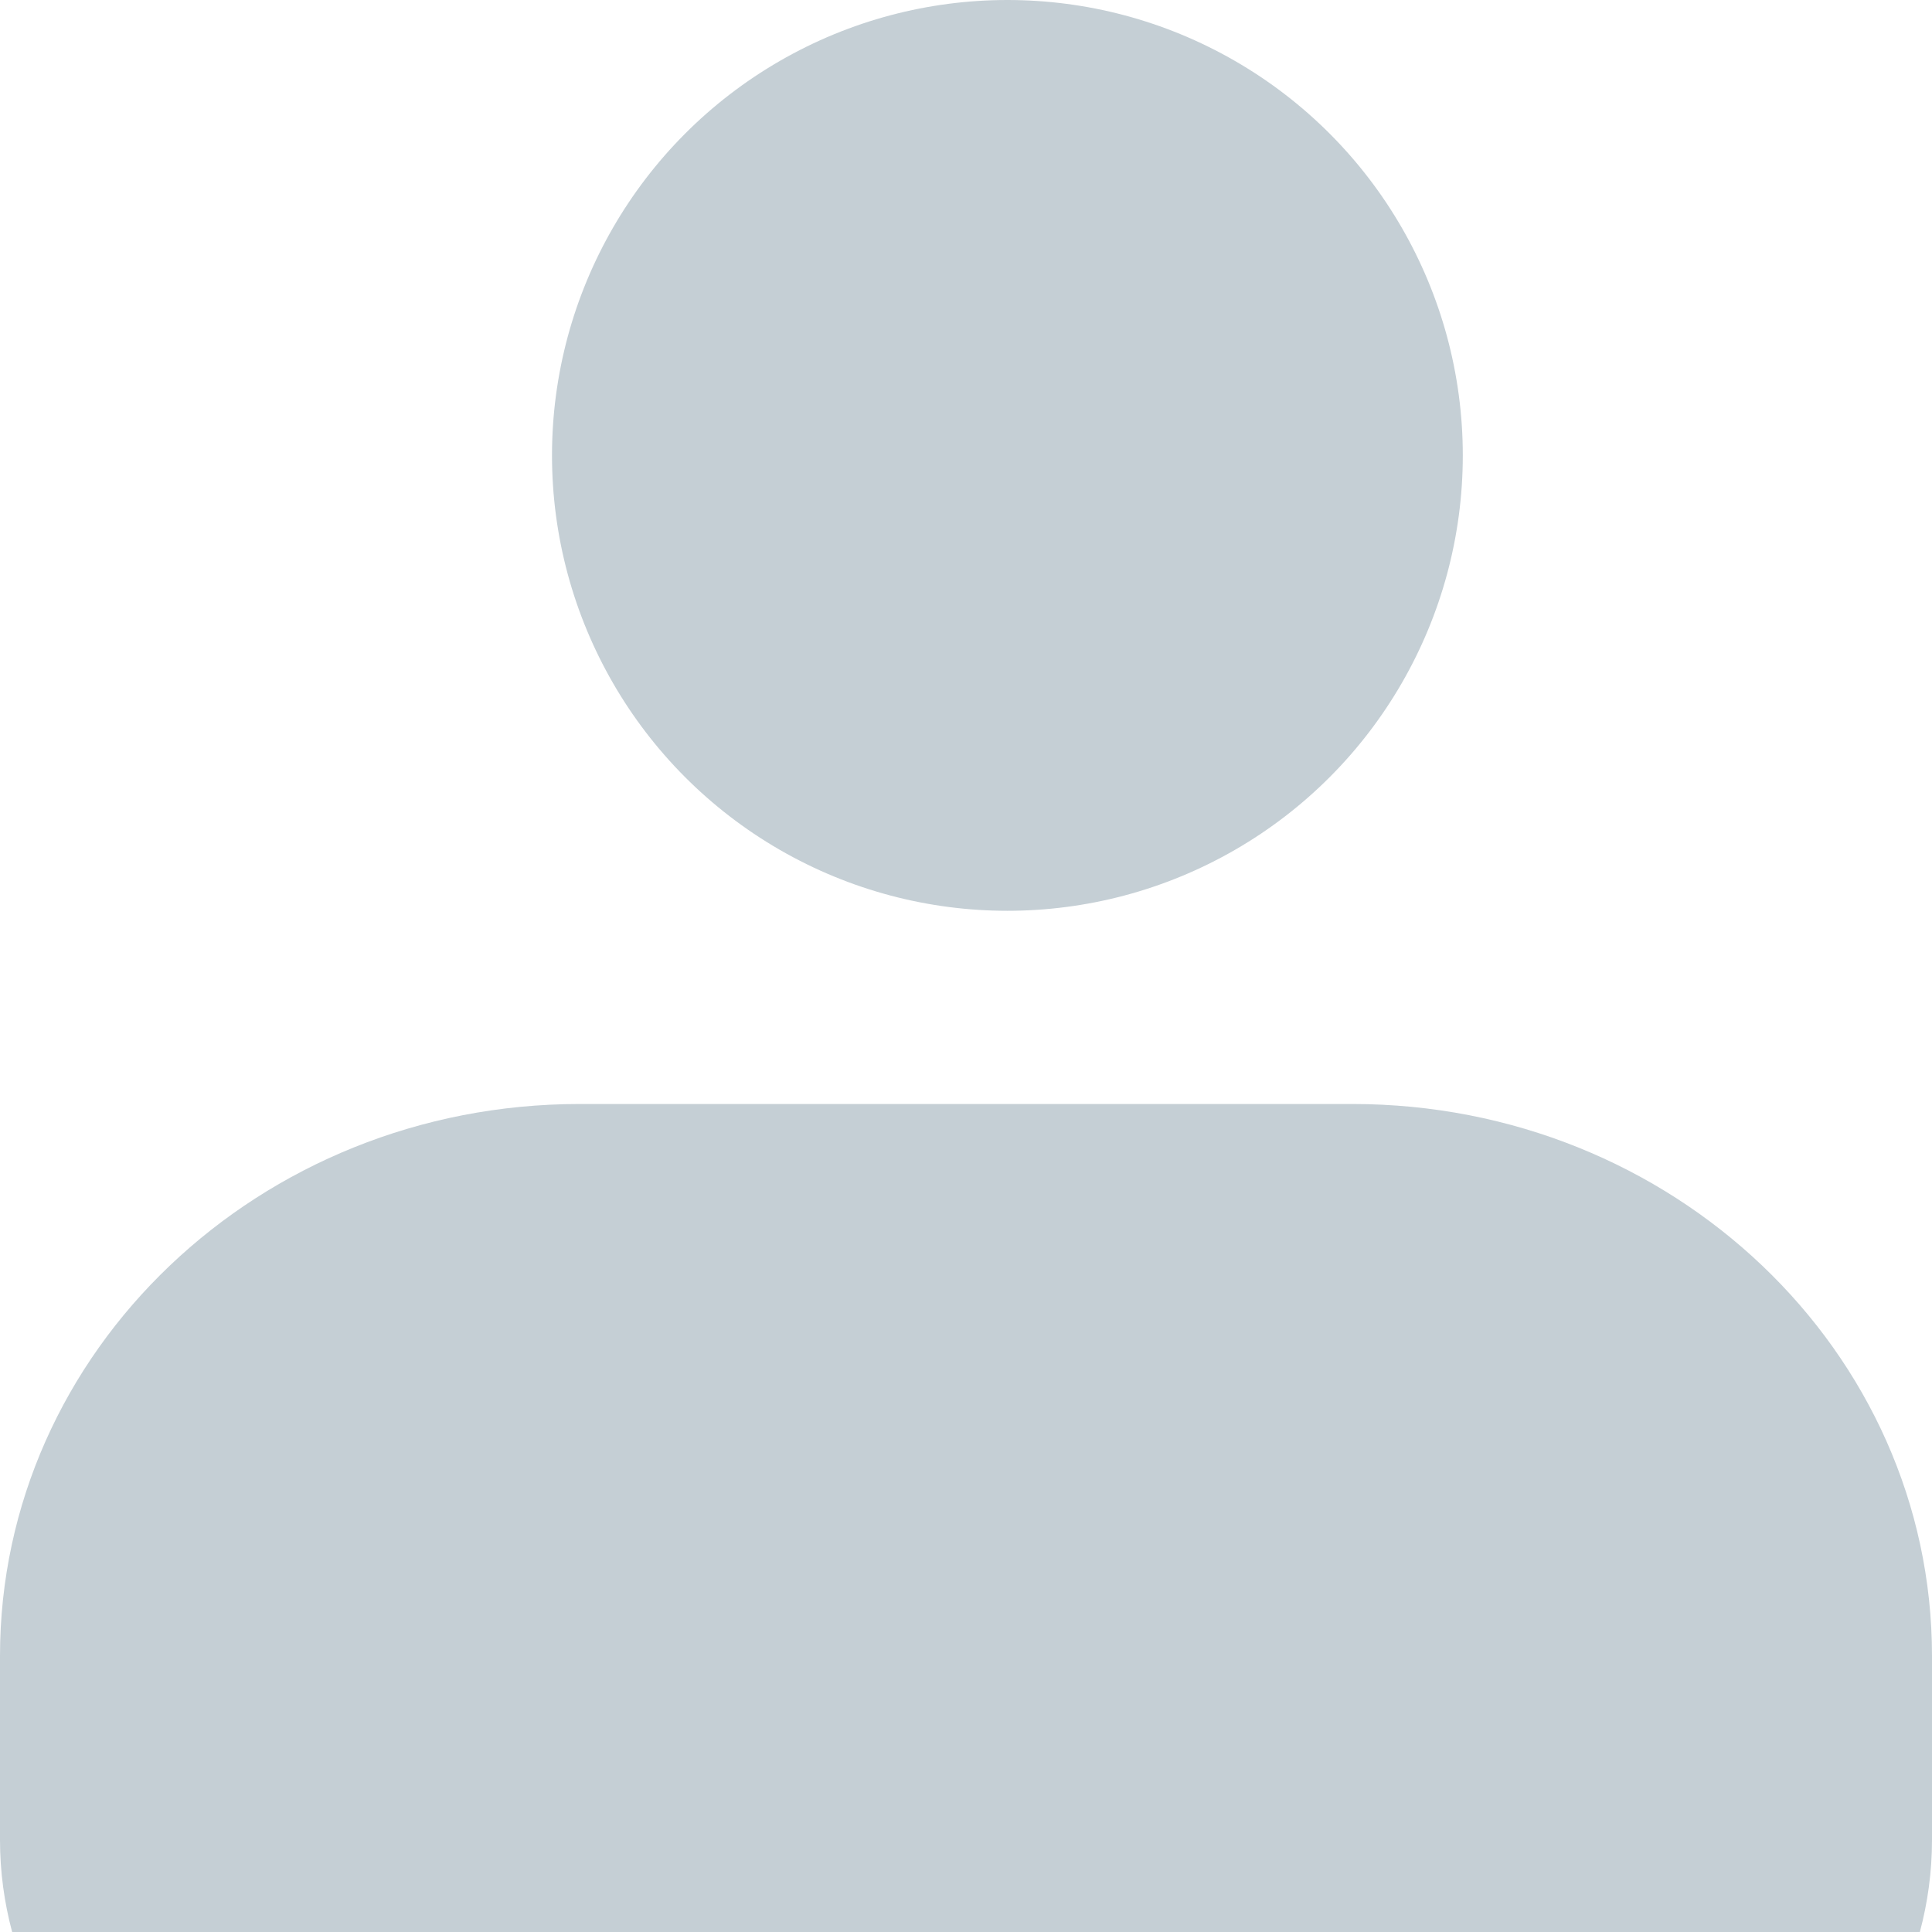 <?xml version="1.0" encoding="UTF-8"?>
<svg width="14px" height="14px" viewBox="0 0 14 14" version="1.1" xmlns="http://www.w3.org/2000/svg" xmlns:xlink="http://www.w3.org/1999/xlink">
    <rect x="0" y="0" width="14" height="14" fill="#808080" stroke="none"/>
    <!-- Generator: Sketch 60.1 (88133) - https://sketch.com -->
    <title>my</title>
    <desc>Created with Sketch.</desc>
    <g id="v3" stroke="none" stroke-width="1" fill="none" fill-rule="evenodd">
        <g id="未登录" transform="translate(-21, -468)">
            <rect id="矩形" fill-opacity="0.6" fill="#333333" x="0" y="0" width="375" height="812"></rect>
            <rect id="矩形" fill="#FFFFFF" x="0" y="0" width="285" height="812"></rect>
            <g id="邀请好友" transform="translate(21, 464)" fill="#C5CFD5">
                <g id="my" transform="translate(0, 4)">
                    <circle id="椭圆形" cx="7.3" cy="3.3" r="3.3"></circle>
                    <path d="M9.8,8 C12.12,8 14,9.791 14,12 L14,13.333 C14,13.563 13.969,13.787 13.912,14 L0.088,14 C0.031,13.787 0,13.563 0,13.333 L0,12 C0,9.791 1.88,8 4.2,8 L9.8,8 Z" id="路径"></path>
                </g>
            </g>
        </g>
    </g>
</svg>